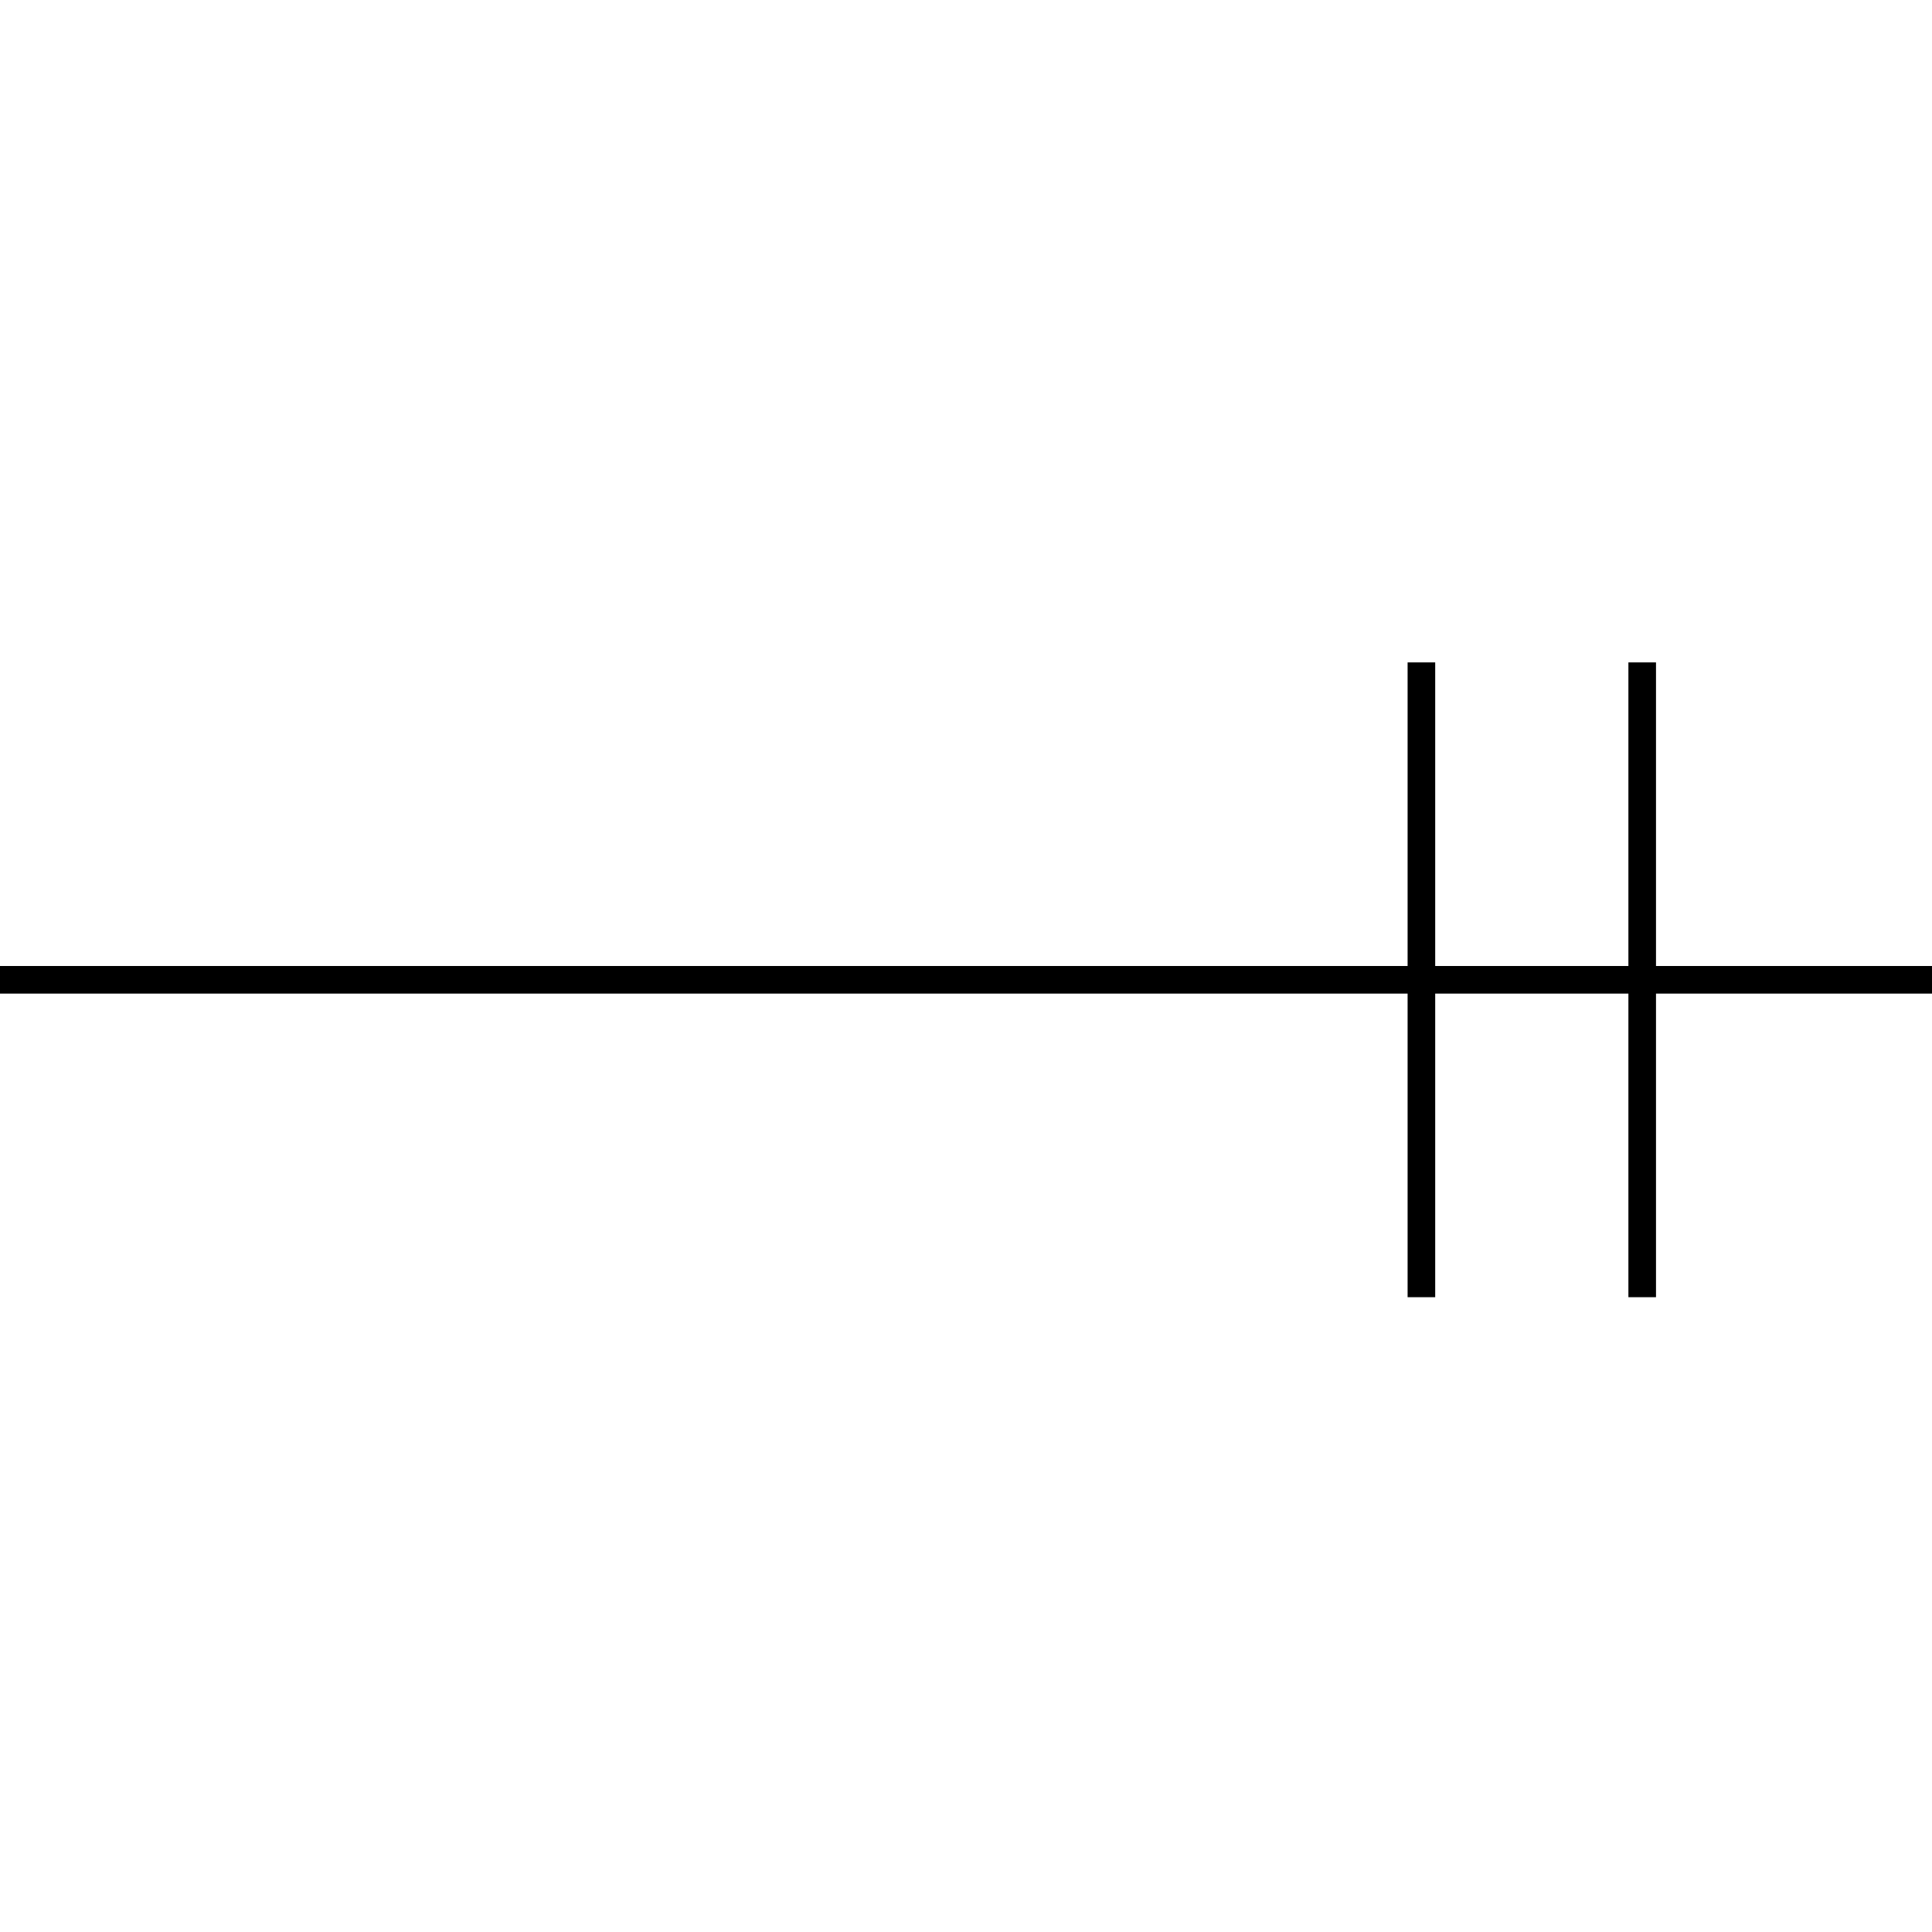 <svg width="70" height="70" viewBox="0 0 70 70" fill="none" xmlns="http://www.w3.org/2000/svg">
<line x1="70" y1="35.5" y2="35.5" stroke="black"/>
<line x1="59.5" y1="47" x2="59.5" y2="24" stroke="black"/>
<line x1="51.5" y1="47" x2="51.5" y2="24" stroke="black"/>
</svg>
